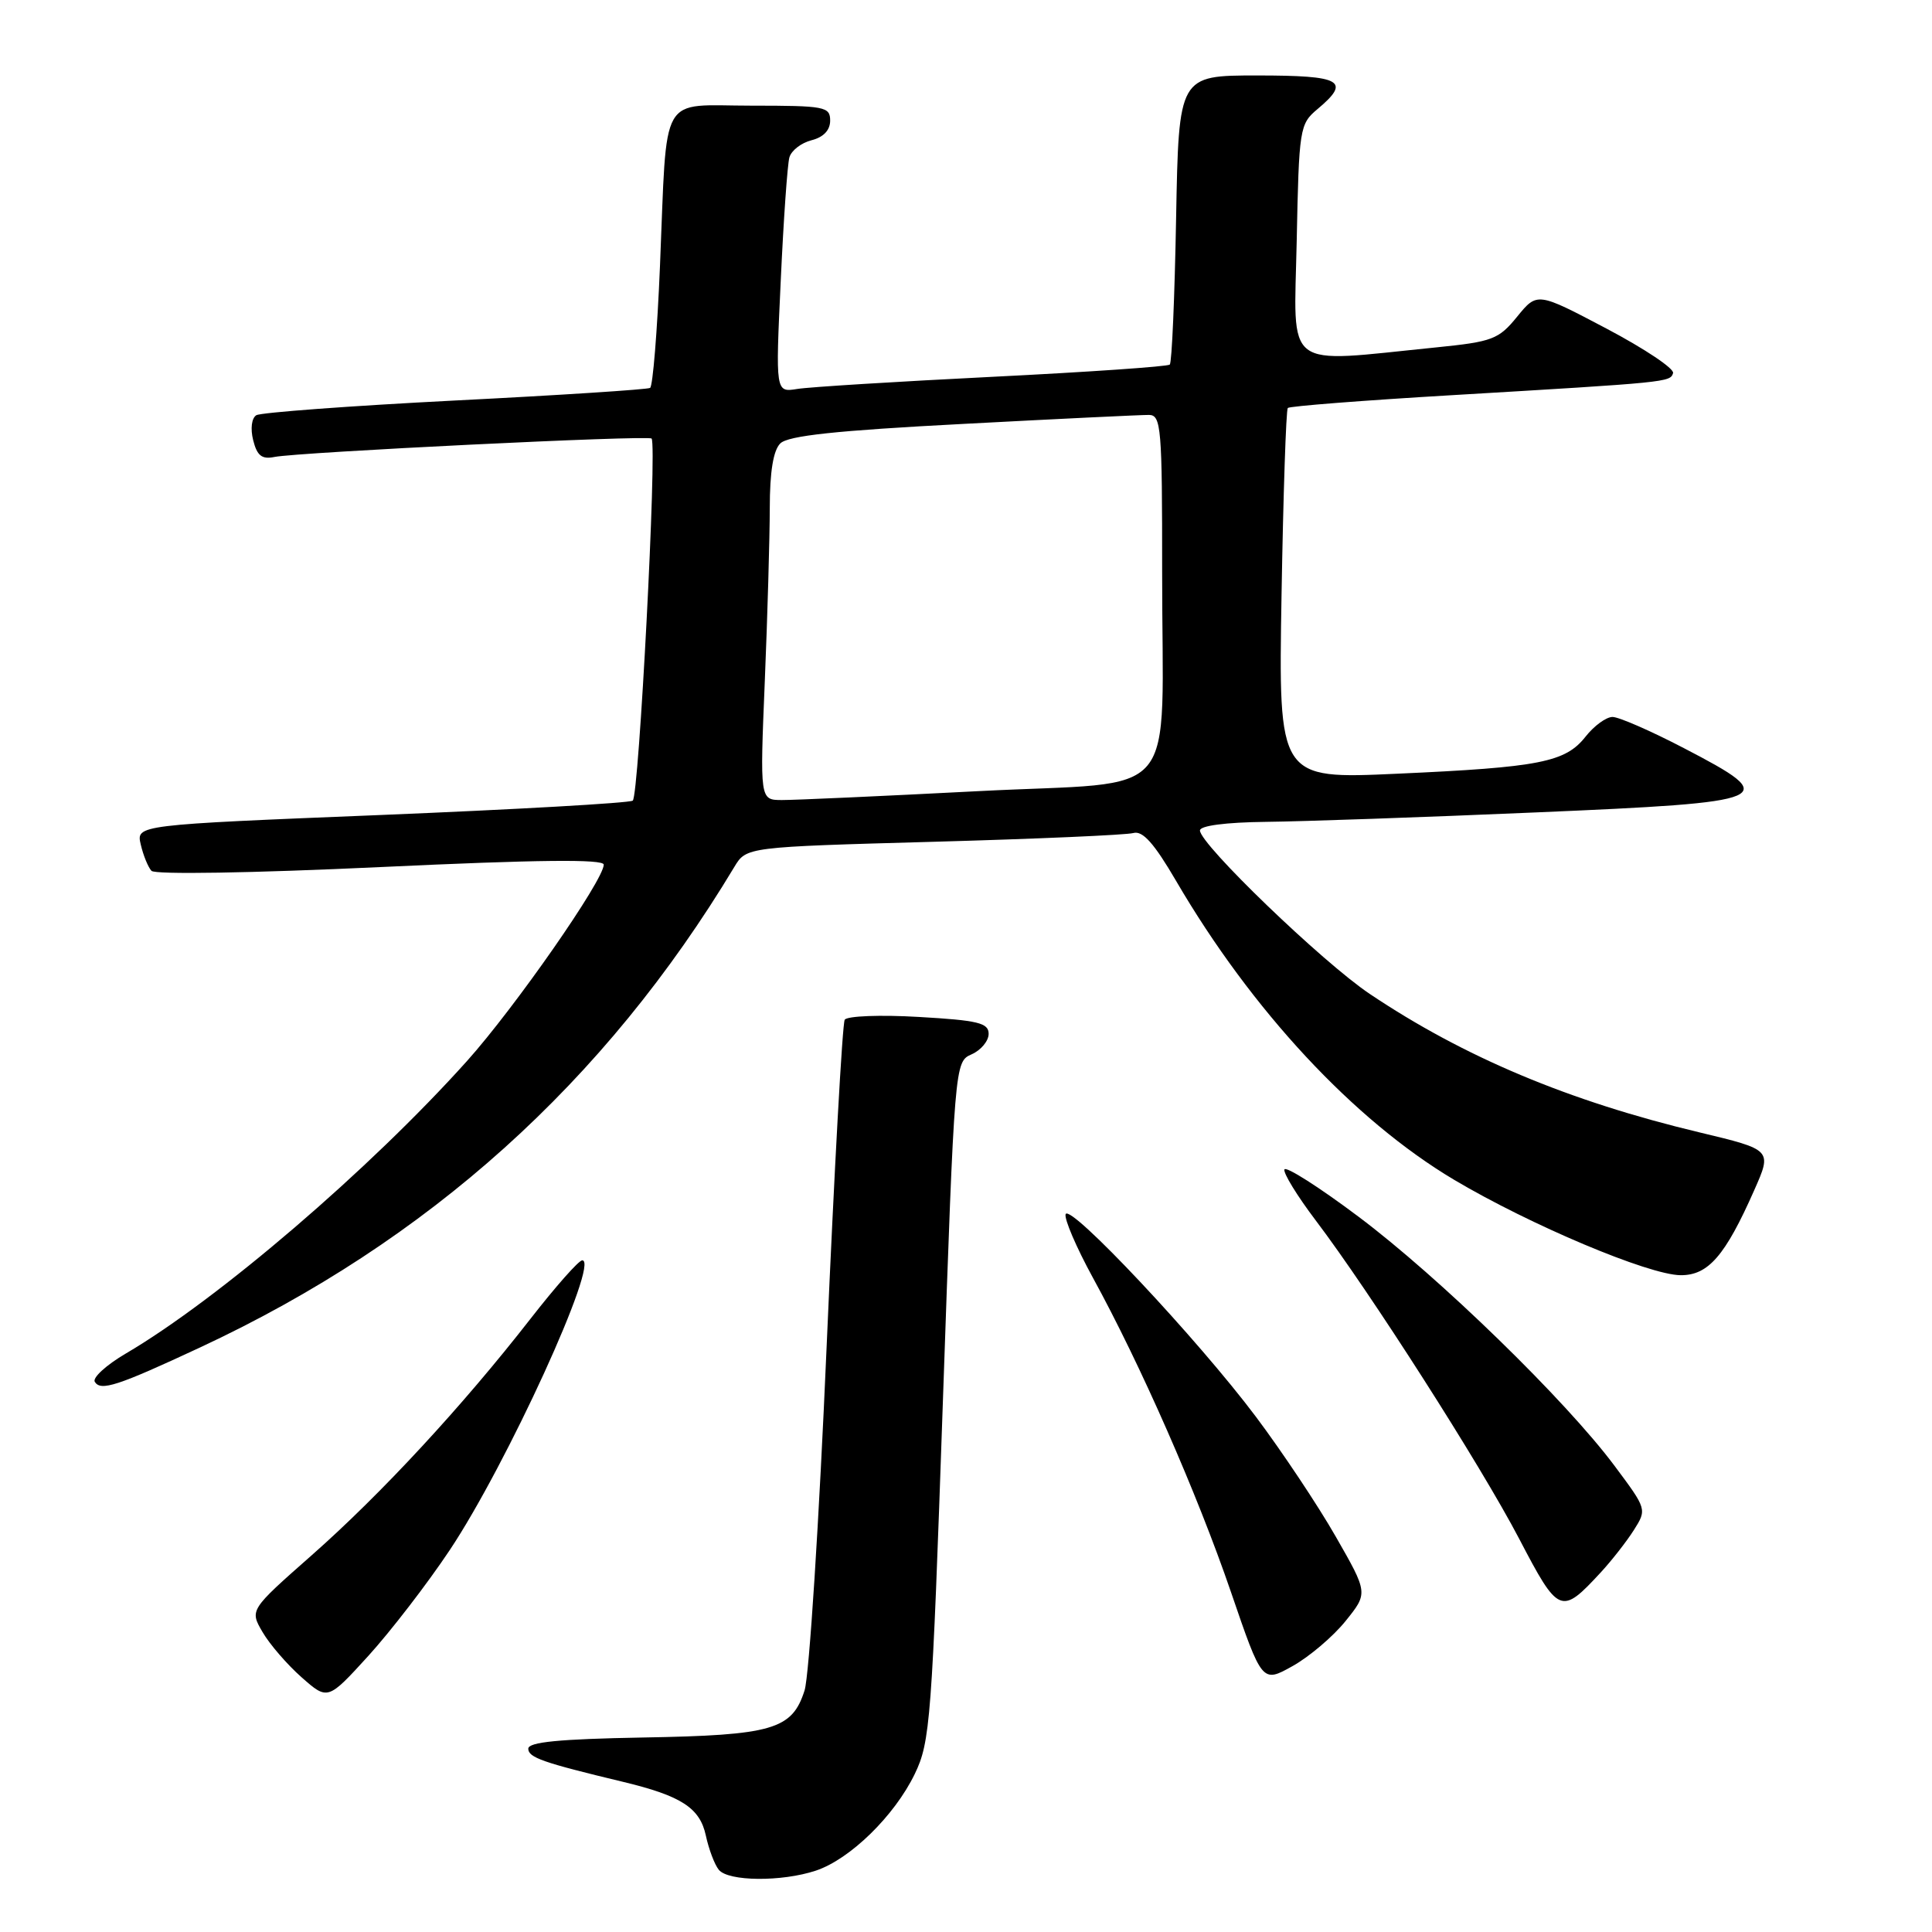 <?xml version="1.0" encoding="UTF-8" standalone="no"?>
<!DOCTYPE svg PUBLIC "-//W3C//DTD SVG 1.1//EN" "http://www.w3.org/Graphics/SVG/1.1/DTD/svg11.dtd" >
<svg xmlns="http://www.w3.org/2000/svg" xmlns:xlink="http://www.w3.org/1999/xlink" version="1.1" viewBox="0 0 256 256">
 <g >
 <path fill="currentColor"
d=" M 108.10 247.87 C 112.64 246.36 118.53 240.60 121.21 235.06 C 123.26 230.82 123.48 228.01 124.94 185.63 C 126.50 140.70 126.50 140.70 128.75 139.70 C 129.99 139.15 131.00 137.93 131.00 136.99 C 131.00 135.54 129.60 135.20 121.75 134.75 C 116.66 134.45 112.25 134.62 111.93 135.12 C 111.62 135.62 110.55 155.03 109.54 178.26 C 108.54 201.49 107.22 222.07 106.61 223.99 C 104.96 229.18 102.38 229.93 85.15 230.23 C 74.10 230.43 70.00 230.83 70.00 231.71 C 70.00 232.88 71.91 233.55 82.50 236.09 C 90.29 237.96 92.74 239.55 93.53 243.23 C 93.92 245.03 94.68 247.06 95.24 247.75 C 96.49 249.31 103.58 249.37 108.10 247.87 Z  M 59.59 205.40 C 67.15 194.06 79.52 167.00 77.15 167.00 C 76.69 167.00 73.61 170.49 70.29 174.75 C 61.27 186.33 50.50 197.97 41.29 206.09 C 33.08 213.33 33.08 213.33 34.79 216.26 C 35.73 217.88 38.06 220.57 39.96 222.25 C 43.43 225.31 43.43 225.31 48.81 219.41 C 51.76 216.16 56.62 209.86 59.59 205.40 Z  M 178.30 214.79 C 181.28 211.09 181.28 211.09 176.99 203.60 C 174.63 199.47 169.88 192.35 166.44 187.76 C 158.70 177.44 141.71 159.36 141.20 160.89 C 141.00 161.51 142.61 165.27 144.79 169.26 C 151.14 180.84 158.63 197.89 163.10 210.93 C 167.24 223.02 167.24 223.02 171.28 220.76 C 173.50 219.52 176.66 216.83 178.30 214.79 Z  M 212.12 208.34 C 213.56 206.78 215.53 204.26 216.49 202.75 C 218.23 200.00 218.22 199.97 213.95 194.25 C 207.47 185.55 190.66 169.20 180.00 161.21 C 174.78 157.29 170.36 154.48 170.19 154.96 C 170.03 155.44 171.88 158.46 174.31 161.67 C 181.55 171.23 196.16 194.08 201.29 203.88 C 206.54 213.93 206.84 214.05 212.12 208.34 Z  M 26.50 178.55 C 56.77 164.44 80.16 143.40 97.31 114.86 C 98.90 112.23 98.90 112.23 123.70 111.54 C 137.34 111.16 149.26 110.64 150.18 110.38 C 151.41 110.04 152.92 111.73 155.83 116.71 C 165.85 133.87 179.38 148.41 192.68 156.33 C 202.75 162.31 218.44 168.93 222.68 168.97 C 226.35 169.00 228.60 166.40 232.44 157.72 C 234.82 152.35 234.82 152.35 225.16 150.04 C 207.88 145.91 193.98 140.07 181.50 131.70 C 175.26 127.52 159.00 111.86 159.00 110.04 C 159.00 109.41 162.41 108.96 167.75 108.90 C 172.56 108.85 188.64 108.29 203.49 107.65 C 235.32 106.29 236.18 105.92 223.14 99.14 C 218.77 96.86 214.51 95.00 213.67 95.00 C 212.83 95.00 211.23 96.17 210.10 97.60 C 207.43 101.00 204.04 101.67 185.15 102.52 C 169.40 103.24 169.40 103.24 169.81 78.87 C 170.04 65.47 170.41 54.30 170.64 54.06 C 170.86 53.82 180.60 53.06 192.27 52.37 C 221.16 50.66 221.30 50.64 221.69 49.44 C 221.88 48.85 217.91 46.20 212.87 43.54 C 203.69 38.70 203.69 38.70 201.03 41.96 C 198.58 44.97 197.76 45.28 190.32 46.03 C 169.82 48.09 171.46 49.34 171.82 31.95 C 172.12 16.99 172.21 16.44 174.57 14.46 C 179.06 10.70 177.80 10.00 166.59 10.00 C 156.19 10.00 156.19 10.00 155.84 28.92 C 155.65 39.32 155.28 48.05 155.00 48.31 C 154.72 48.57 144.15 49.30 131.50 49.93 C 118.85 50.56 107.21 51.28 105.63 51.54 C 102.76 52.00 102.76 52.00 103.45 37.25 C 103.82 29.14 104.34 21.76 104.60 20.85 C 104.86 19.94 106.18 18.92 107.54 18.58 C 109.12 18.18 110.00 17.25 110.00 15.98 C 110.00 14.13 109.30 14.00 99.58 14.00 C 87.21 14.00 88.43 11.85 87.45 35.26 C 87.09 43.92 86.50 51.19 86.14 51.40 C 85.79 51.61 74.15 52.37 60.27 53.07 C 46.39 53.78 34.55 54.66 33.96 55.02 C 33.34 55.41 33.16 56.80 33.55 58.34 C 34.06 60.38 34.70 60.89 36.36 60.55 C 39.49 59.92 85.99 57.64 86.34 58.11 C 87.08 59.11 84.66 105.57 83.84 106.09 C 83.33 106.41 68.31 107.26 50.47 107.99 C 18.04 109.30 18.04 109.30 18.65 111.90 C 18.98 113.33 19.62 114.90 20.07 115.39 C 20.53 115.90 33.28 115.69 50.44 114.89 C 71.32 113.91 80.00 113.82 80.00 114.57 C 80.00 116.61 68.22 133.52 61.87 140.60 C 48.98 154.96 28.88 172.19 16.67 179.35 C 14.08 180.87 12.23 182.56 12.56 183.10 C 13.35 184.37 15.56 183.65 26.50 178.55 Z  M 101.34 90.25 C 101.70 81.59 101.99 71.27 102.00 67.32 C 102.00 62.54 102.46 59.68 103.39 58.76 C 104.41 57.73 110.78 57.05 127.64 56.17 C 140.21 55.50 151.29 54.97 152.25 54.98 C 153.86 55.00 154.00 56.66 153.99 75.75 C 153.97 106.92 156.90 103.42 129.65 104.83 C 116.92 105.49 105.19 106.02 103.59 106.01 C 100.69 106.00 100.69 106.00 101.34 90.25 Z "/>
</g>
</svg>